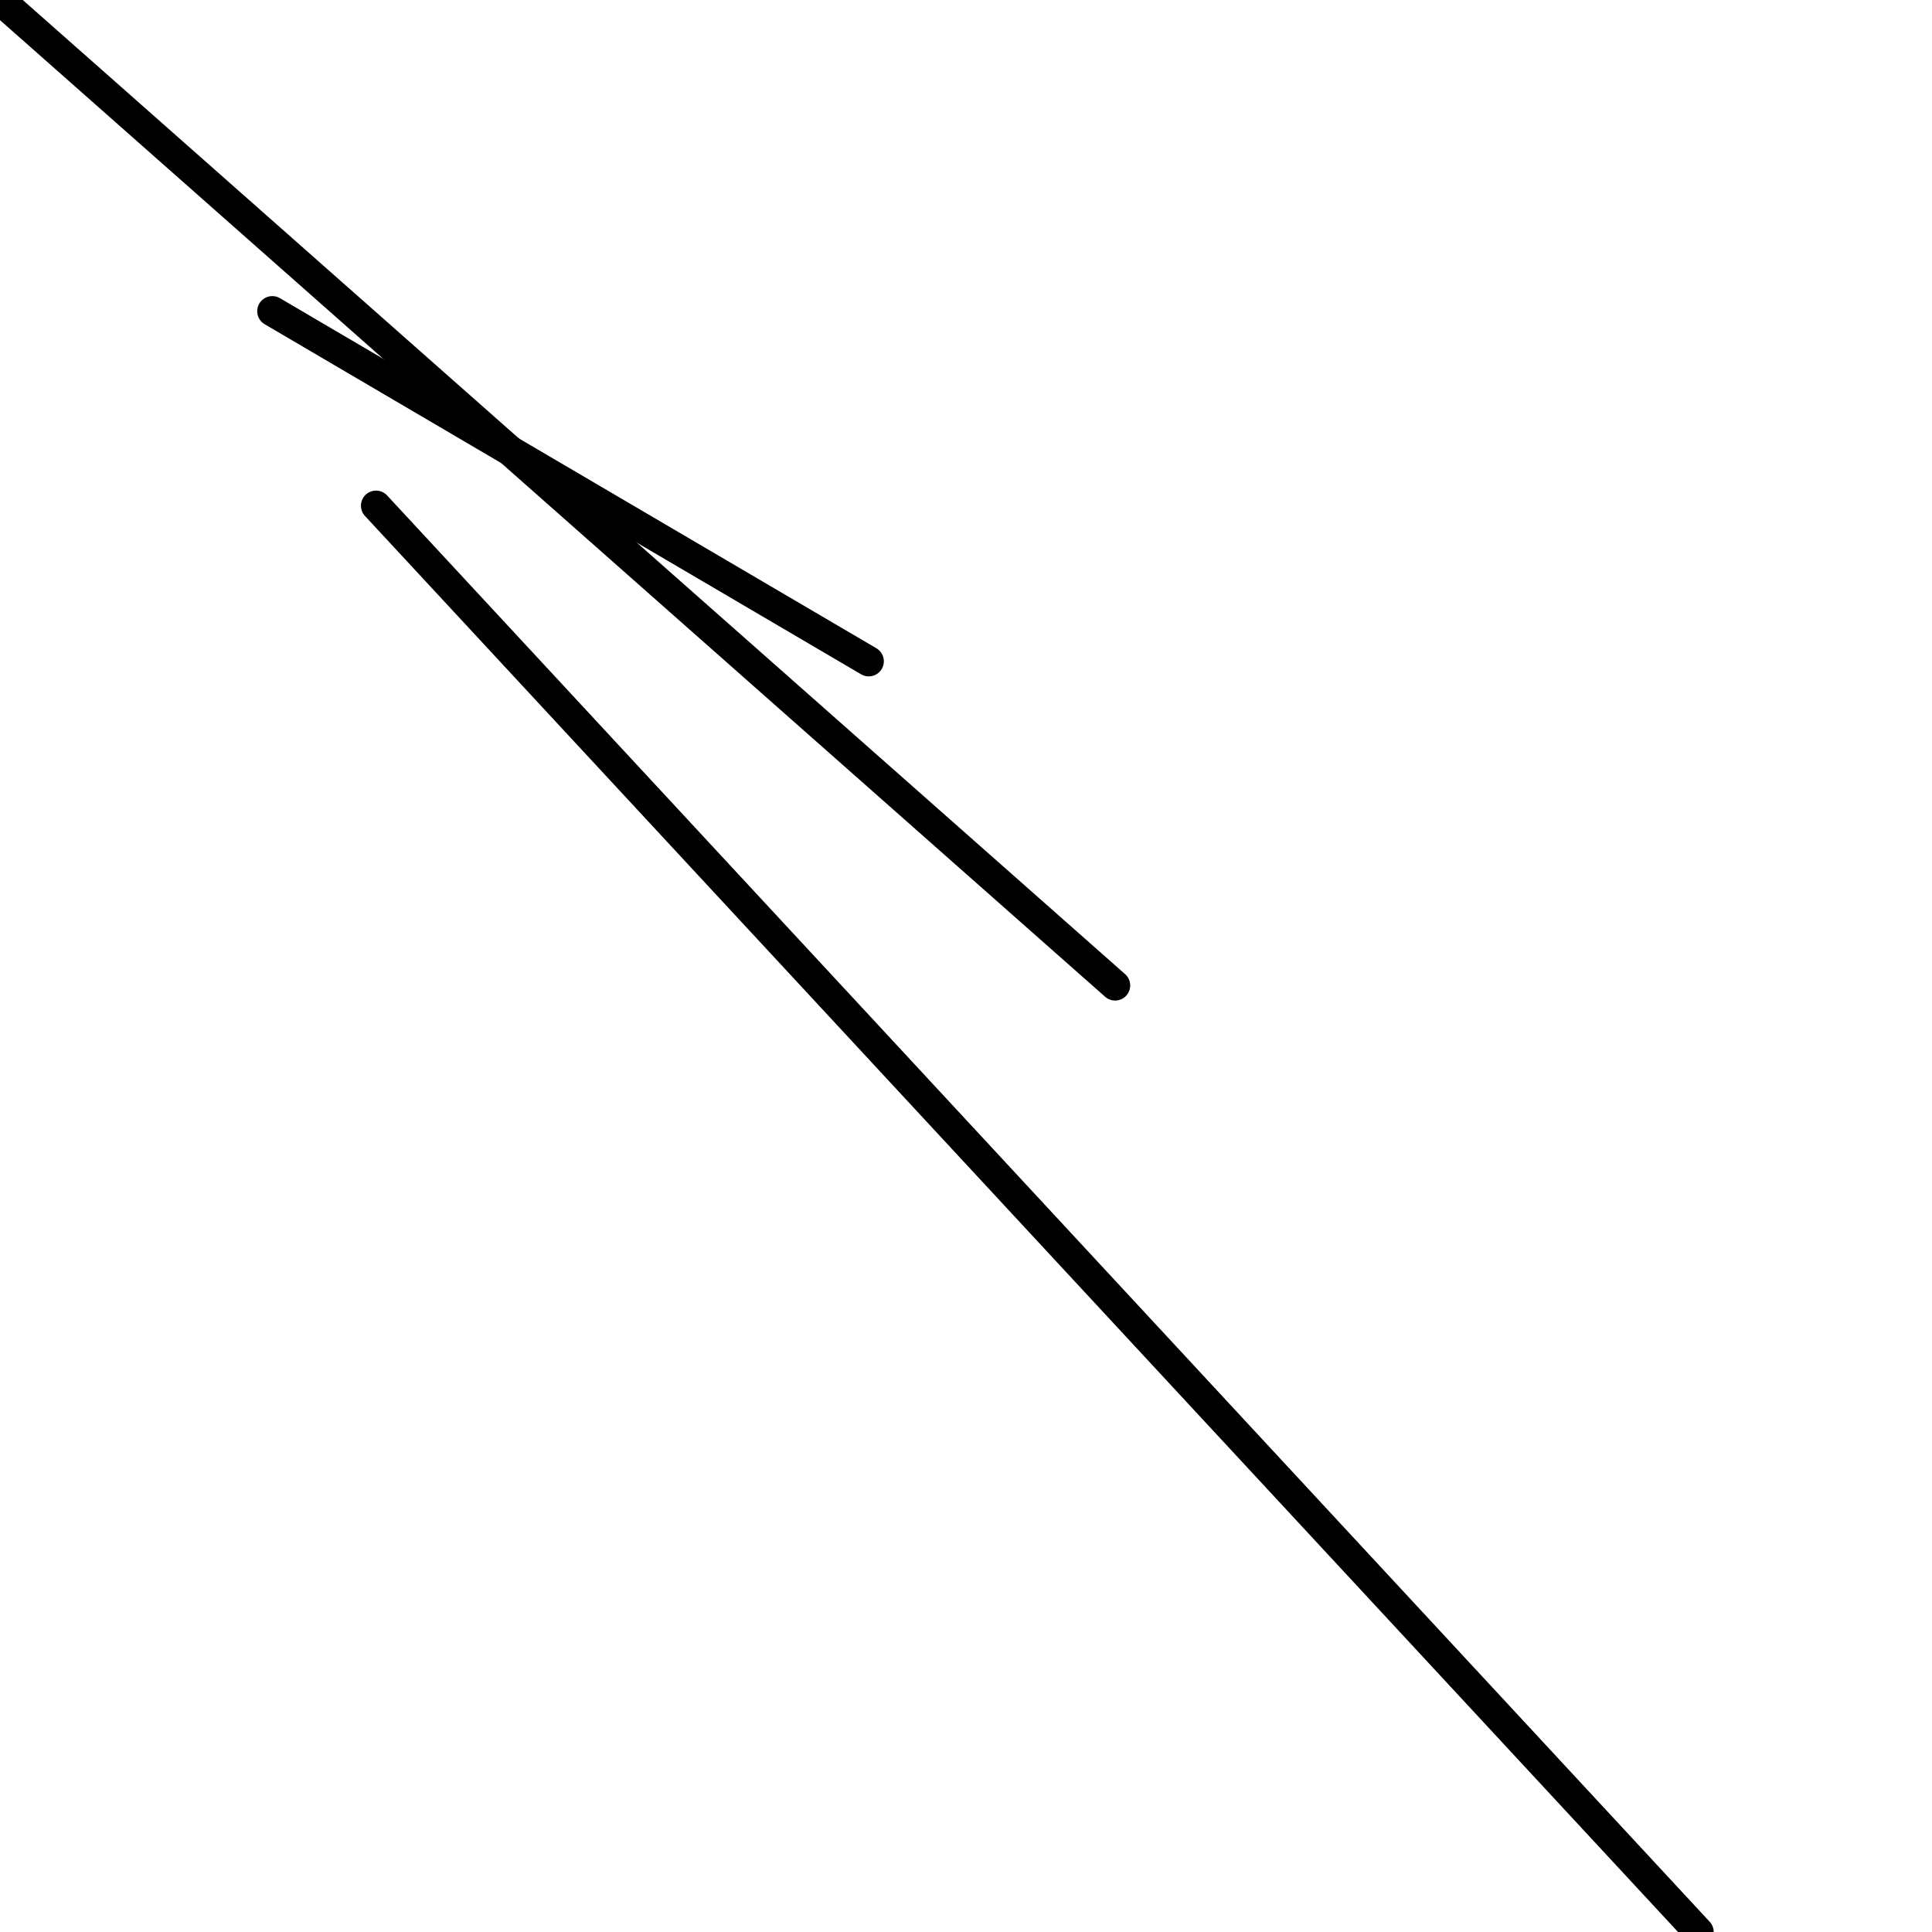 <?xml version="1.0" encoding="utf-8" ?>
<svg baseProfile="full" height="256" version="1.1" width="256" xmlns="http://www.w3.org/2000/svg" xmlns:ev="http://www.w3.org/2001/xml-events" xmlns:xlink="http://www.w3.org/1999/xlink"><defs /><polyline fill="none" points="147.758,130.577 0.0,0.0" stroke="black" stroke-linecap="round" stroke-width="4" /><polyline fill="none" points="49.826,67.007 225.074,256.0" stroke="black" stroke-linecap="round" stroke-width="4" /><polyline fill="none" points="115.114,87.624 36.081,41.235" stroke="black" stroke-linecap="round" stroke-width="4" /></svg>